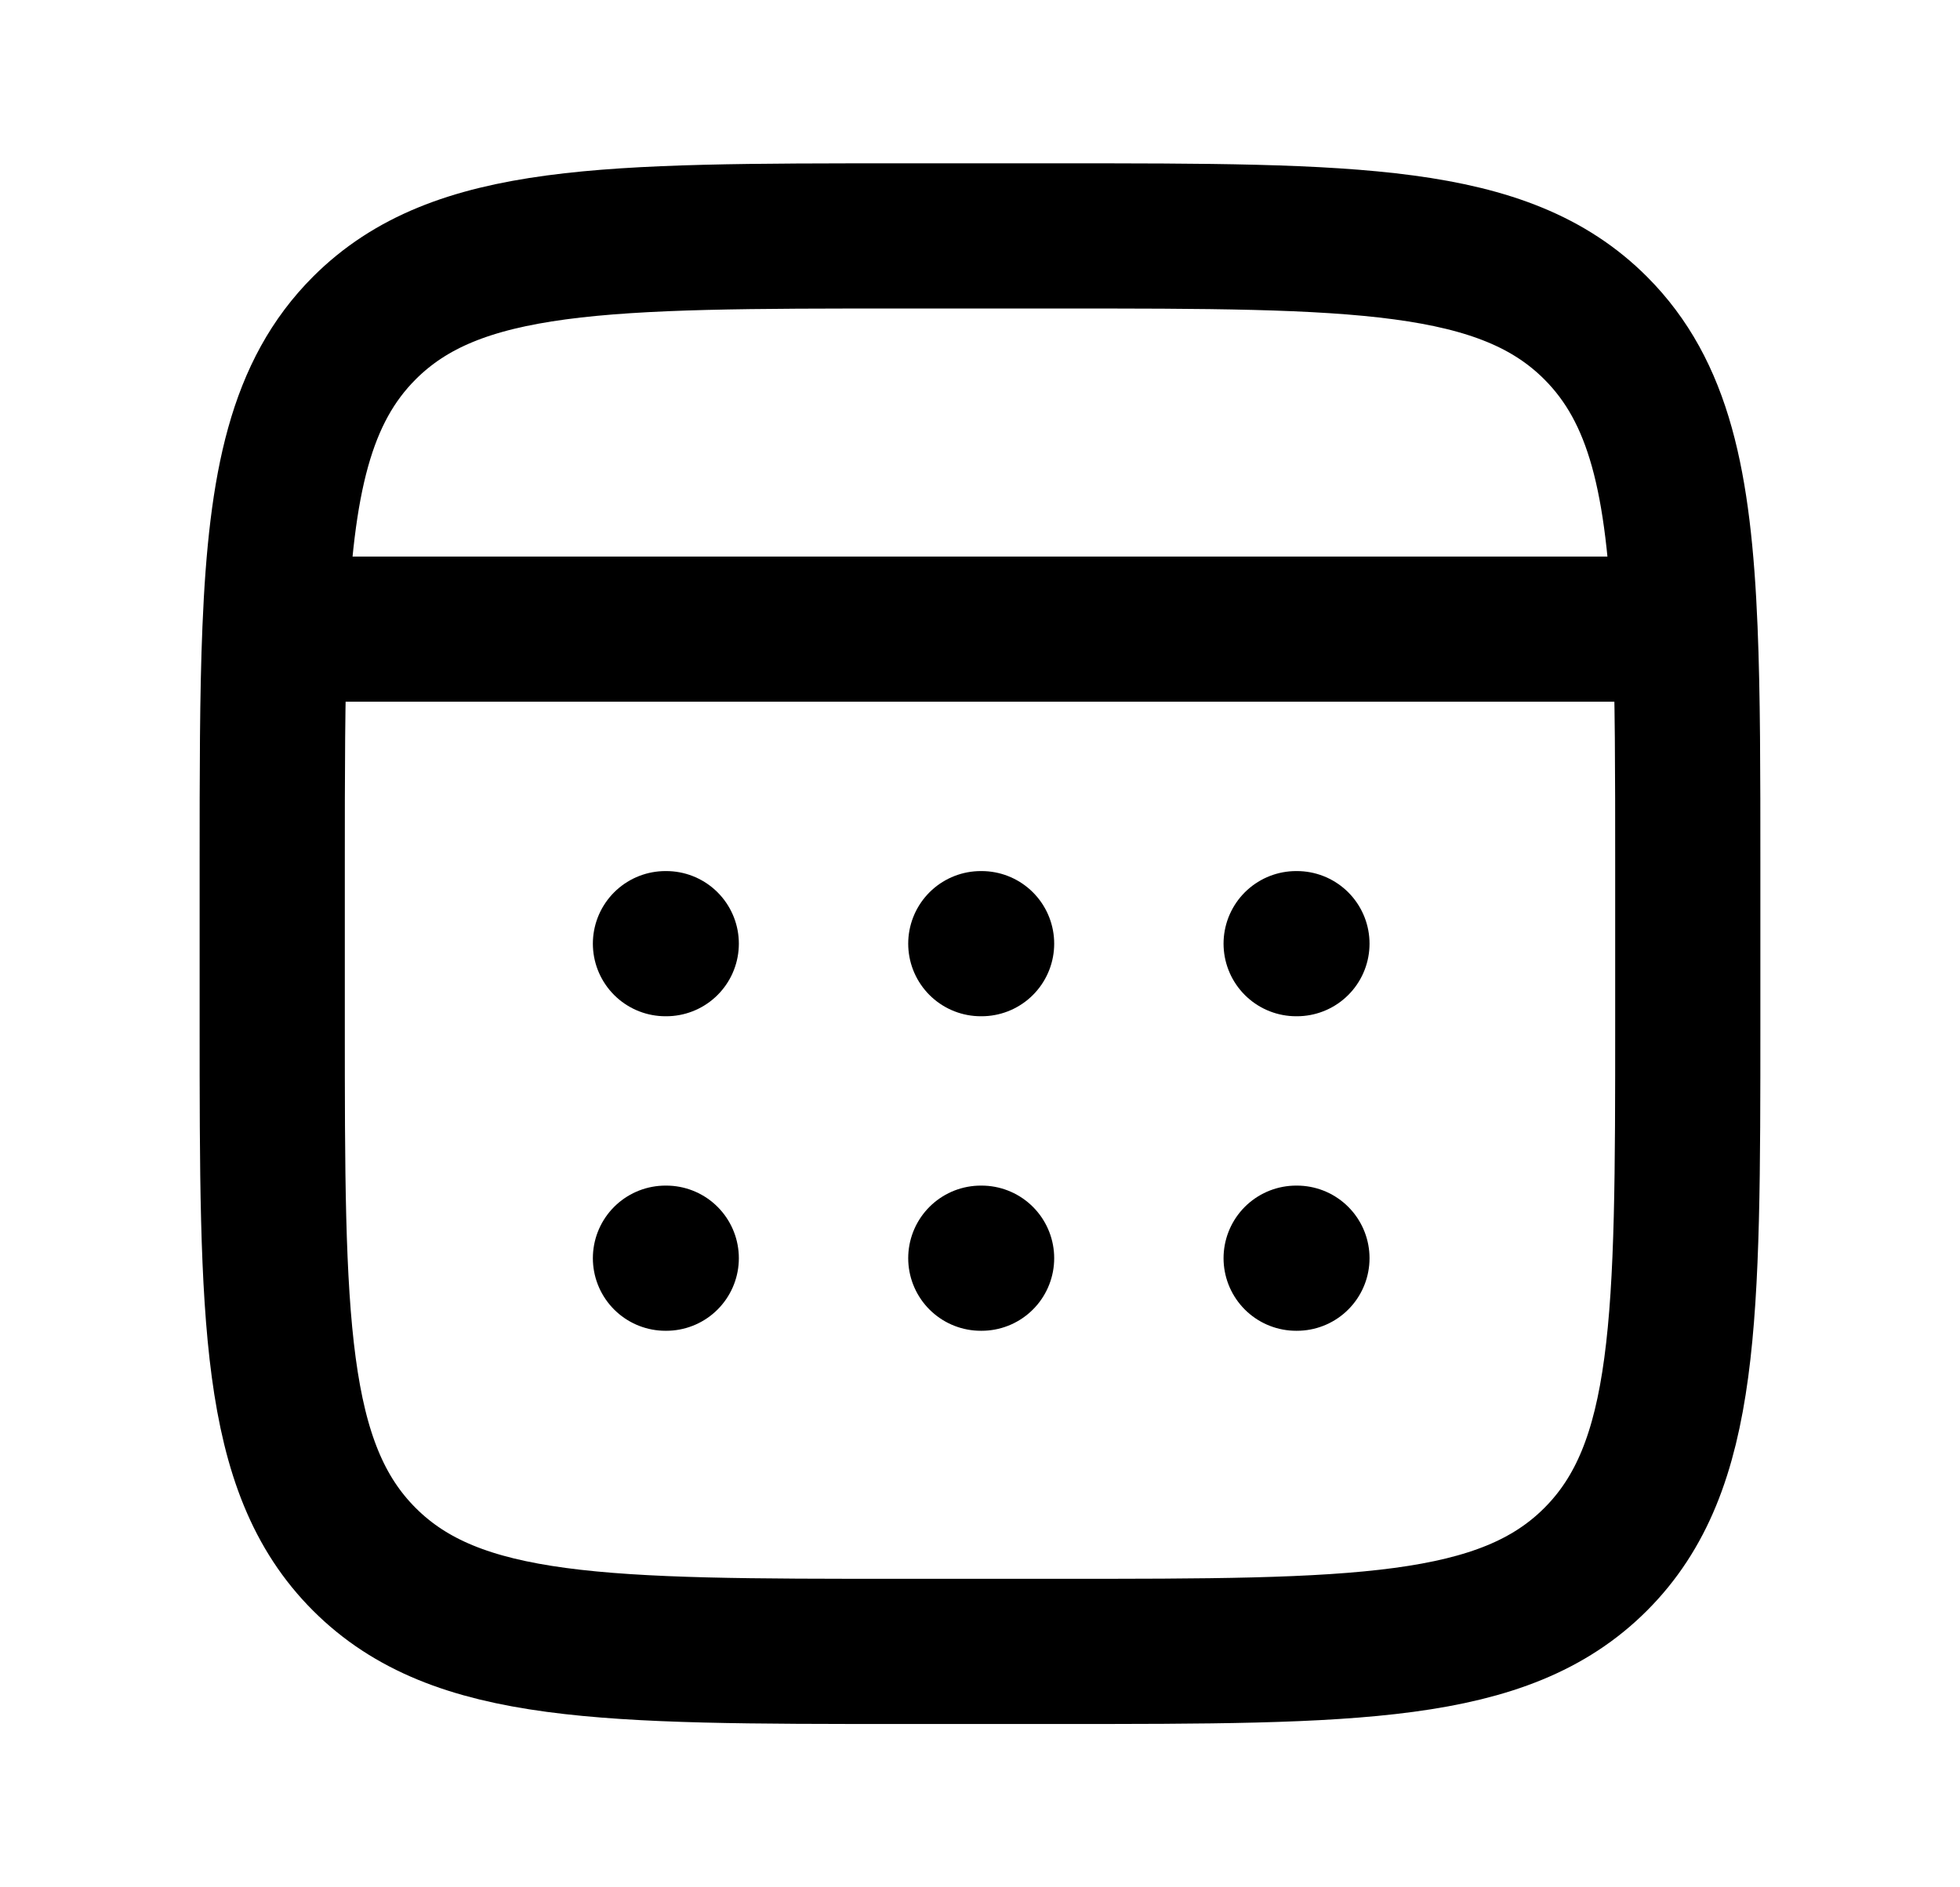 <svg width="27" height="26" viewBox="0 0 27 26" fill="none" xmlns="http://www.w3.org/2000/svg">
<path d="M3.788 8.667H23.212M3.788 8.667C3.75 9.579 3.75 10.649 3.75 11.917V14.083C3.75 18.169 3.75 20.212 5.019 21.481C6.288 22.75 8.331 22.75 12.417 22.75H14.583C18.669 22.75 20.712 22.75 21.981 21.481C23.25 20.212 23.25 18.169 23.25 14.083V11.917C23.25 10.649 23.25 9.579 23.212 8.667M3.788 8.667C3.872 6.638 4.144 5.395 5.019 4.519C6.288 3.25 8.331 3.25 12.417 3.25H14.583C18.669 3.25 20.712 3.25 21.981 4.519C22.856 5.395 23.128 6.638 23.212 8.667M9.167 13H9.178M13.511 13H13.522M17.855 13H17.866M9.167 17.333H9.178M13.511 17.333H13.522M17.855 17.333H17.866" stroke="black" stroke-width="2" stroke-linecap="round"/>
</svg>
